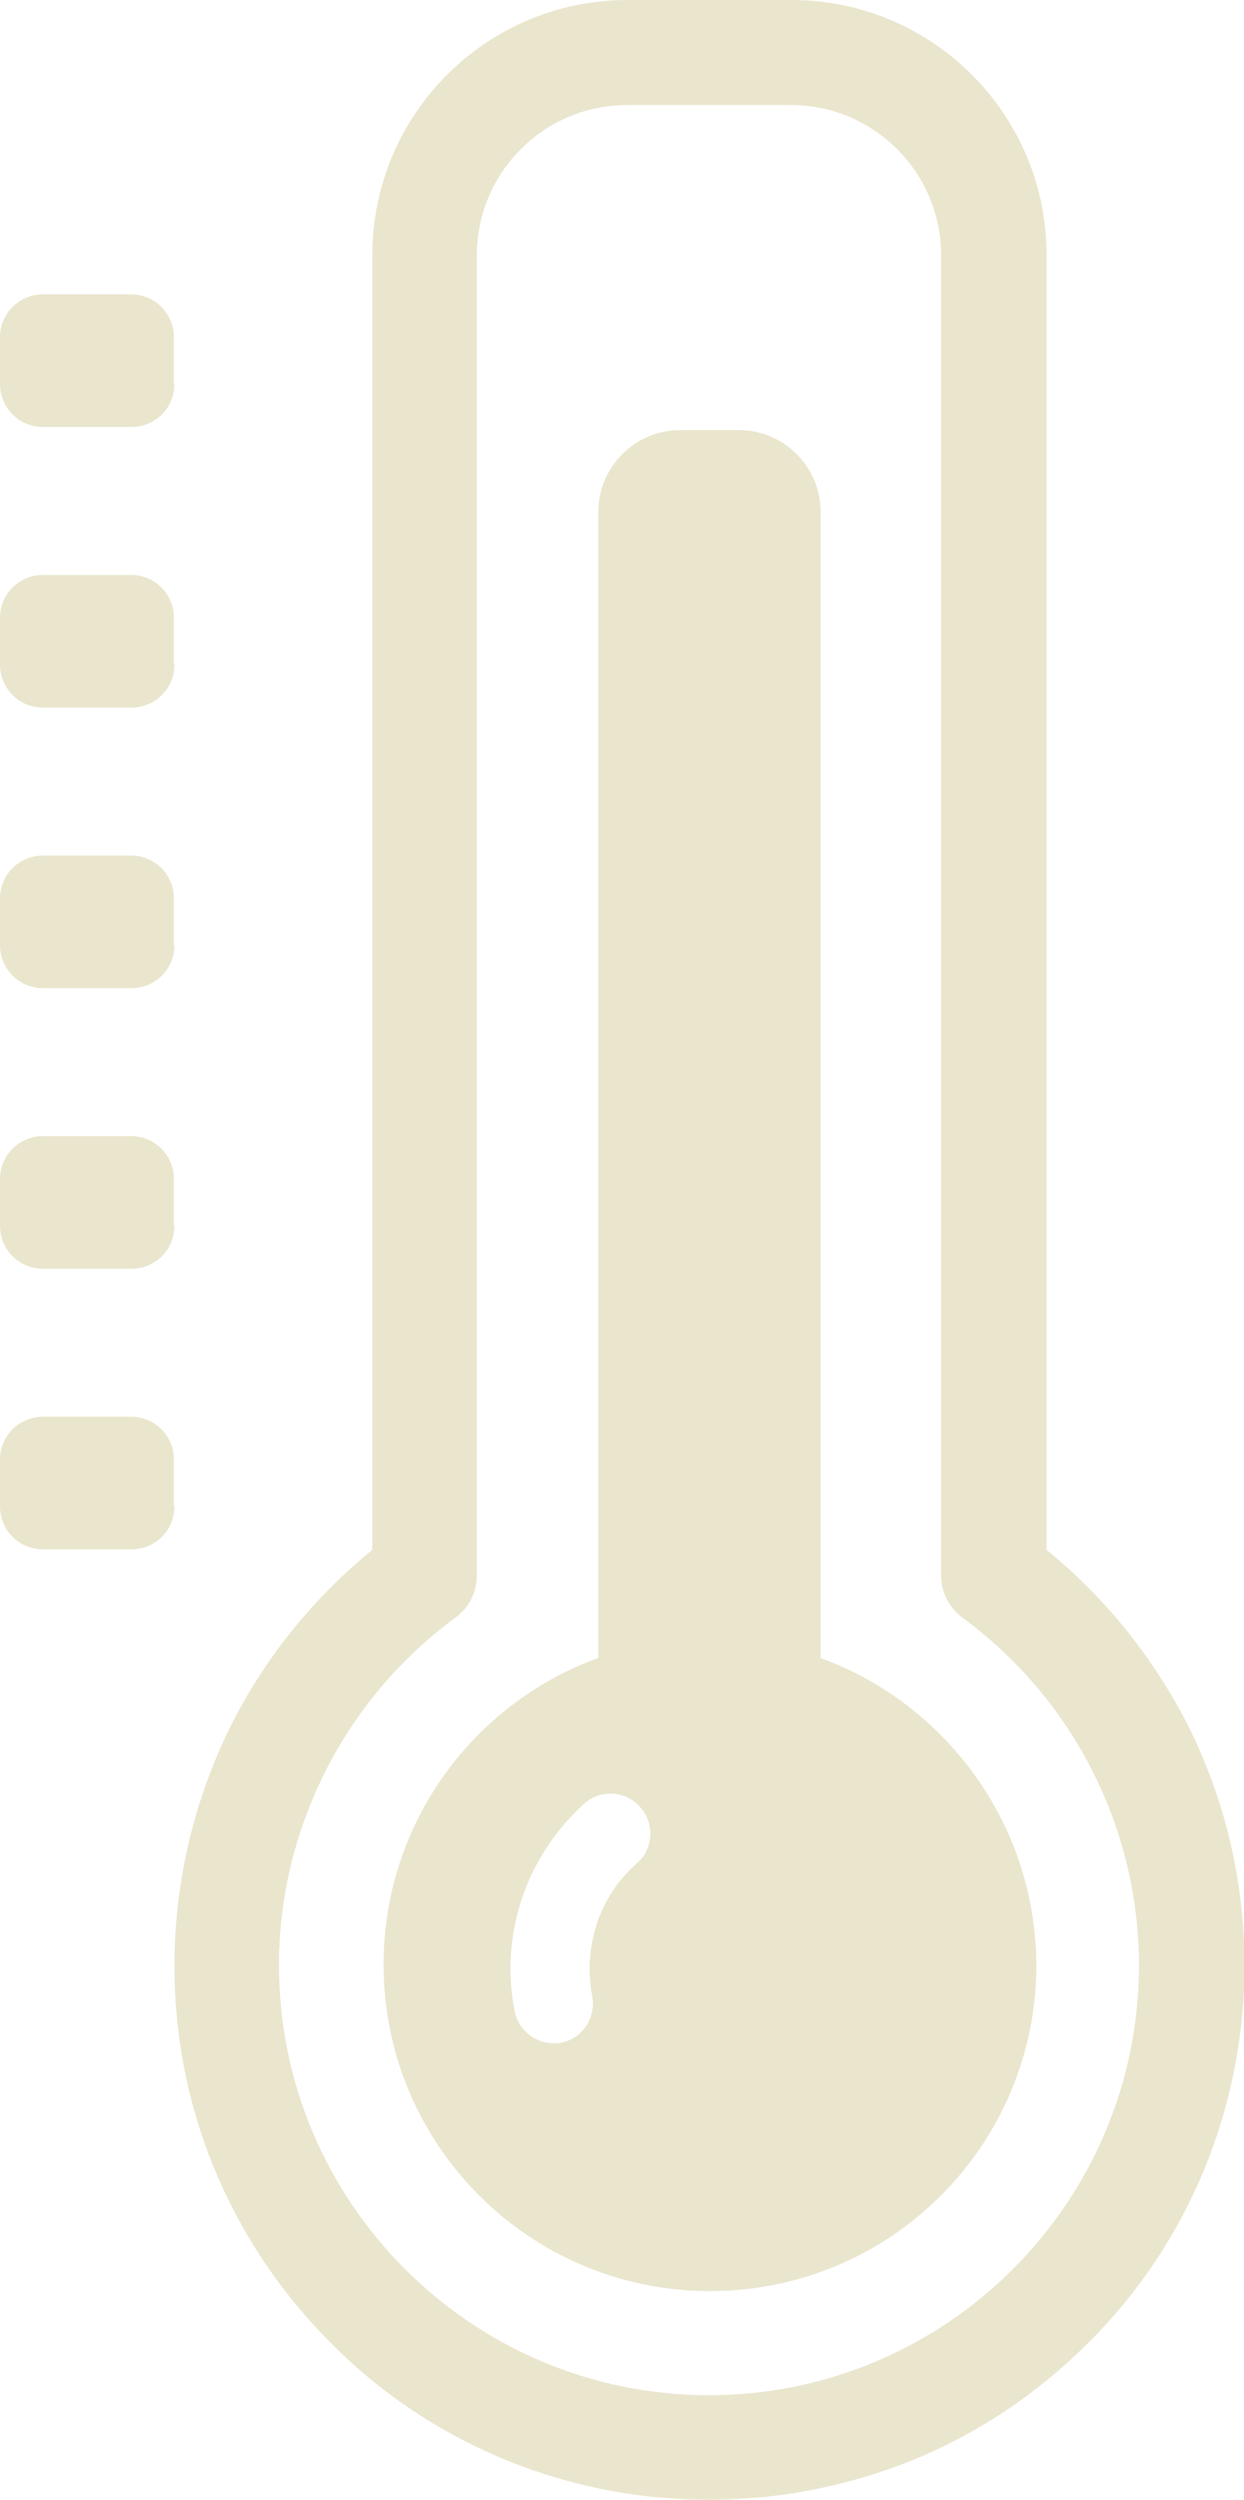 <?xml version="1.0" encoding="utf-8"?>
<!-- Generator: Adobe Illustrator 22.0.1, SVG Export Plug-In . SVG Version: 6.00 Build 0)  -->
<svg version="1.1" id="Capa_1" xmlns="http://www.w3.org/2000/svg" xmlns:xlink="http://www.w3.org/1999/xlink" x="0px" y="0px"
	 viewBox="0 0 243.9 490" style="enable-background:new 0 0 243.9 490;" xml:space="preserve">
<style type="text/css">
	.st0{fill:#EAE6CE;}
</style>
<path class="st0" d="M139,490c-14.2,0-27.9-2.8-40.8-8.2c-12.5-5.3-23.7-12.8-33.3-22.5c-9.6-9.6-17.2-20.8-22.5-33.3
	c-5.5-12.9-8.2-26.7-8.2-40.8c0-16.8,4.1-33.4,11.7-48.2c6.6-12.7,15.9-24.1,27.1-33.2V50c0-27.6,22.4-50,50-50h32.2
	c27.6,0,50,22.4,50,50v253.8c11.2,9.1,20.4,20.5,27.1,33.2c7.7,14.8,11.7,31.5,11.7,48.2c0,14.1-2.8,27.9-8.2,40.8
	c-5.3,12.5-12.8,23.7-22.5,33.3c-9.6,9.6-20.8,17.2-33.3,22.5C166.9,487.2,153.2,490,139,490z M122.9,20.6
	c-16.2,0-29.4,13.2-29.4,29.4v258.8c0,3.3-1.6,6.4-4.2,8.3c-21.6,15.8-34.6,41.3-34.6,68.1c0,46.5,37.8,84.3,84.3,84.3
	s84.3-37.8,84.3-84.3c0-26.8-12.9-52.2-34.6-68.1c-2.6-1.9-4.2-5-4.2-8.3V50c0-16.2-13.2-29.4-29.4-29.4H122.9z M160.9,325V100.4
	c0-8.9-7.2-16.1-16.1-16.1h-11.4c-8.9,0-16.1,7.2-16.1,16.1V325c-24.6,8.9-42.1,32.5-42.1,60.1c0,35.3,28.6,64,64,64s64-28.6,64-64
	C203,357.5,185.5,334,160.9,325z M124.9,365.2c-4.8,4.2-7.9,9.8-8.9,16.1c-0.6,3.3-0.5,6.7,0.1,10c0.8,4.2-1.9,8.3-6.1,9.1
	c-0.5,0.1-1,0.1-1.5,0.1c-3.6,0-6.9-2.6-7.6-6.3c-1-5.1-1.1-10.3-0.2-15.5c1.6-9.7,6.6-18.6,13.9-25.2c3.2-2.8,8.1-2.5,10.9,0.7
	C128.4,357.5,128.1,362.4,124.9,365.2z M34.2,75.3c0,4.7-3.8,8.4-8.4,8.4H8.4C3.8,83.7,0,80,0,75.3v-9.2c0-4.7,3.8-8.4,8.4-8.4h17.3
	c4.7,0,8.4,3.8,8.4,8.4v9.2H34.2z M34.2,130.3c0,4.7-3.8,8.4-8.4,8.4H8.4c-4.7,0-8.4-3.8-8.4-8.4v-9.2c0-4.7,3.8-8.4,8.4-8.4h17.3
	c4.7,0,8.4,3.8,8.4,8.4v9.2H34.2z M34.2,185.3c0,4.7-3.8,8.4-8.4,8.4H8.4c-4.7,0-8.4-3.8-8.4-8.4v-9.2c0-4.7,3.8-8.4,8.4-8.4h17.3
	c4.7,0,8.4,3.8,8.4,8.4v9.2H34.2z M34.2,240.3c0,4.7-3.8,8.4-8.4,8.4H8.4c-4.7,0-8.4-3.8-8.4-8.4v-9.2c0-4.7,3.8-8.4,8.4-8.4h17.3
	c4.7,0,8.4,3.8,8.4,8.4v9.2H34.2z M34.2,295.3c0,4.7-3.8,8.4-8.4,8.4H8.4c-4.7,0-8.4-3.8-8.4-8.4v-9.2c0-4.7,3.8-8.4,8.4-8.4h17.3
	c4.7,0,8.4,3.8,8.4,8.4v9.2H34.2z"/>
</svg>
